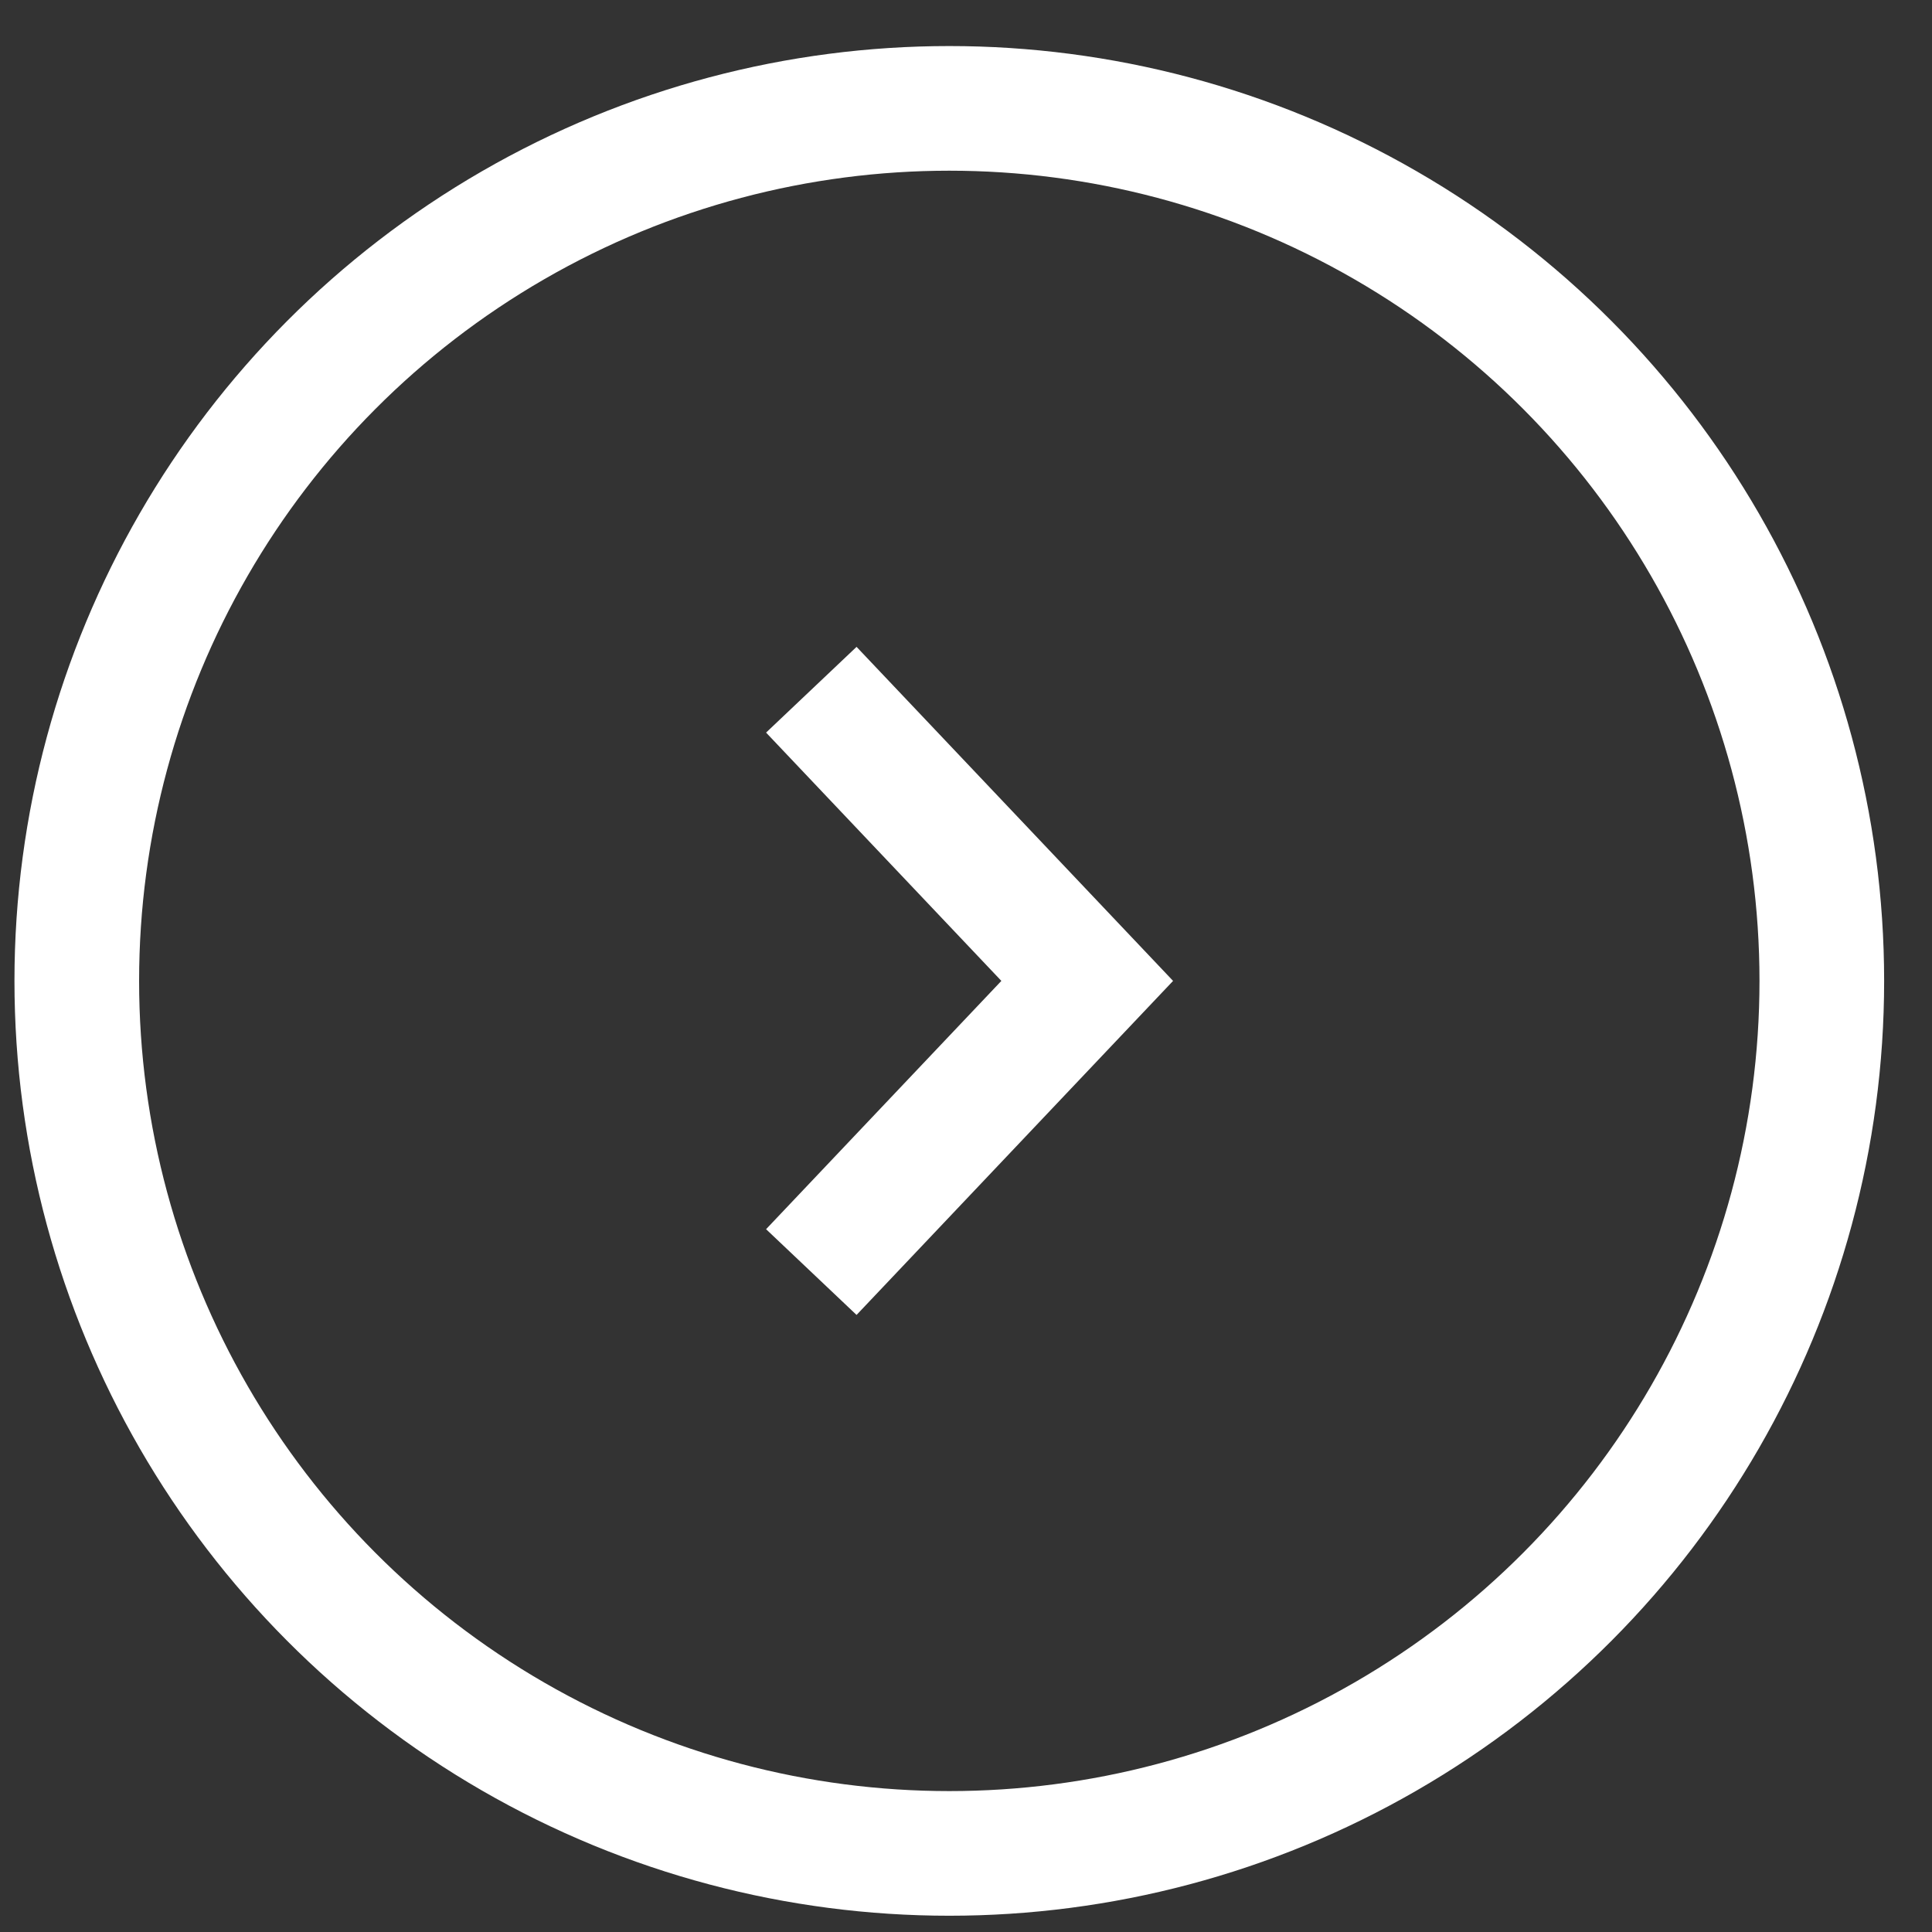 <svg width="31" height="31" viewBox="0 0 31 31" fill="none" xmlns="http://www.w3.org/2000/svg">
<rect x="0" y="0" width="31" height="31" fill="#333333" stroke="none"/>
<circle cx="15.232" cy="15.739" r="14" stroke="white" stroke-width="2"/>
<path d="M13.018 11.067L17.445 15.739L13.018 20.411" stroke="white" stroke-width="2"/>
</svg>
